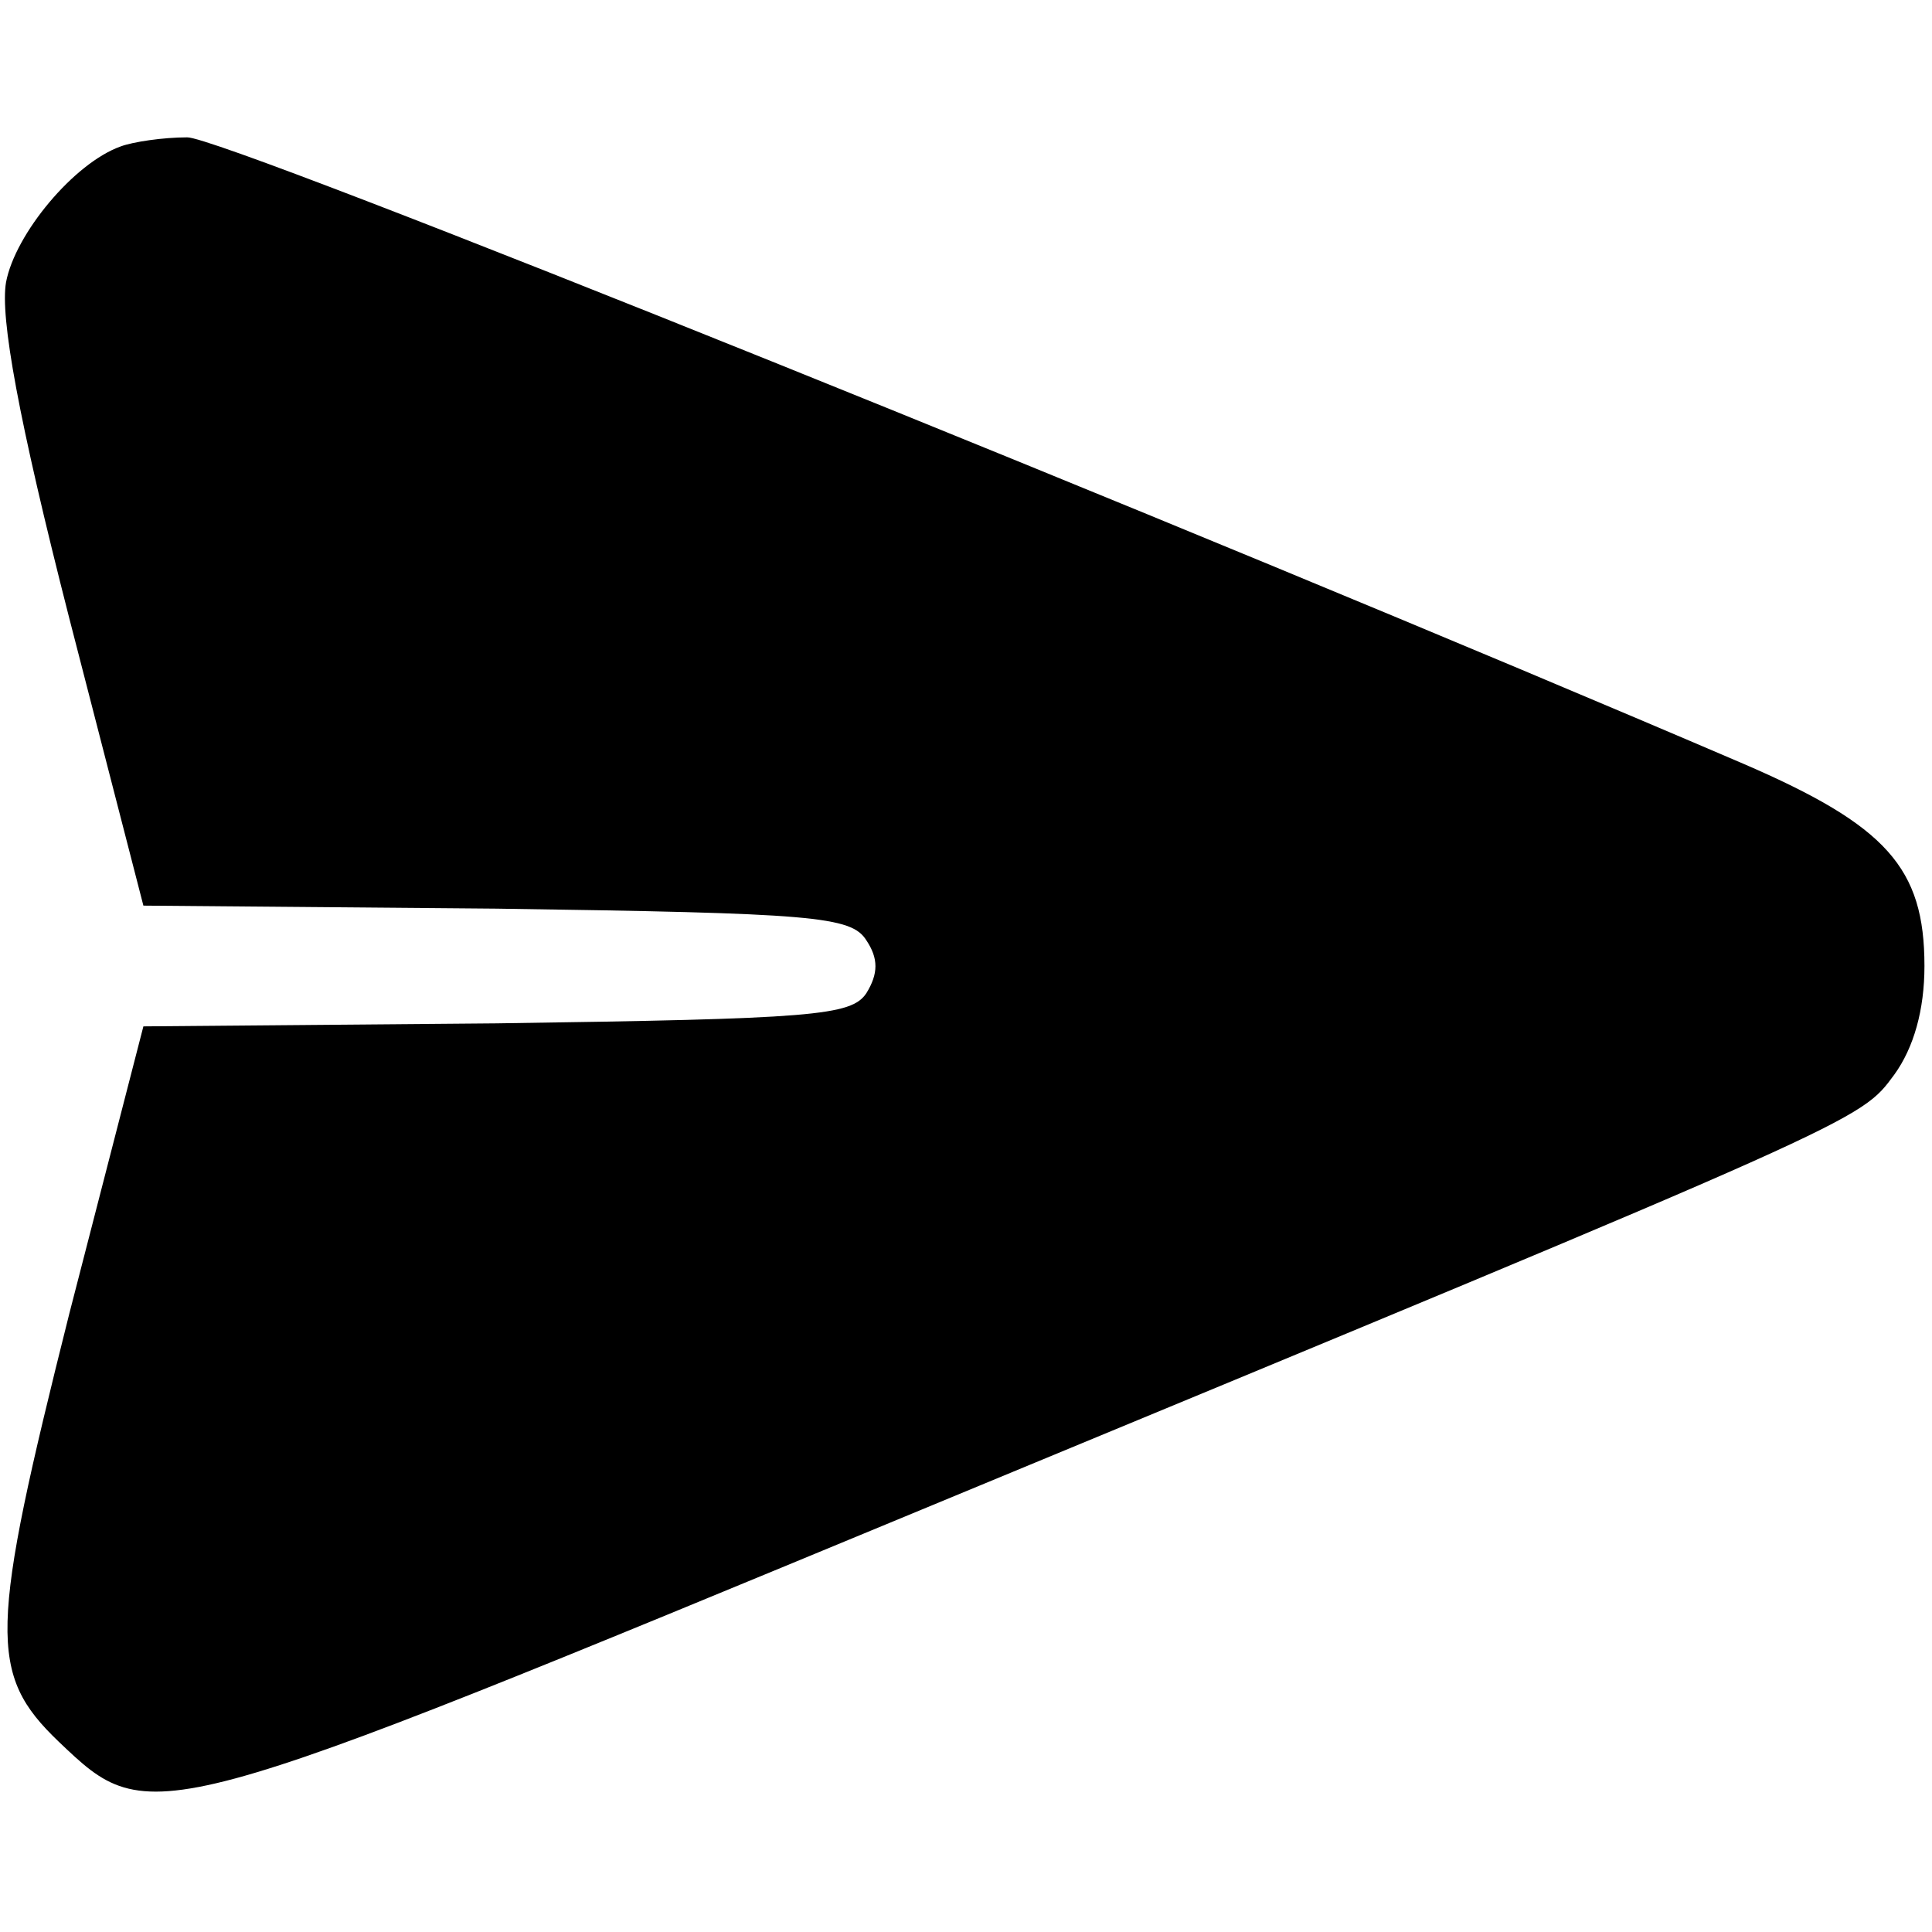 <?xml version="1.0" standalone="no"?>
<!DOCTYPE svg PUBLIC "-//W3C//DTD SVG 20010904//EN"
 "http://www.w3.org/TR/2001/REC-SVG-20010904/DTD/svg10.dtd">
<svg version="1.0" xmlns="http://www.w3.org/2000/svg"
 width="128pt" height="128pt" viewBox="0 0 128 128"
 preserveAspectRatio="xMidYMid meet">

<g transform="translate(0,128) scale(0.1,-0.1)"
fill="#000000" stroke="none">
<path d="M80 1183 c-31 -11 -70 -58 -76 -90 -4 -23 8 -90 42 -223 l49 -190
234 -2 c210 -3 235 -5 245 -21 8 -12 8 -22 0 -35 -10 -15 -35 -17 -245 -20
l-234 -2 -49 -190 c-53 -211 -54 -239 -7 -284 61 -58 60 -58 572 154 628 260
621 257 644 288 13 18 20 43 20 72 0 65 -25 93 -120 134 -366 157 -1008 416
-1031 415 -16 0 -36 -3 -44 -6z"/>
</g>
</svg>
